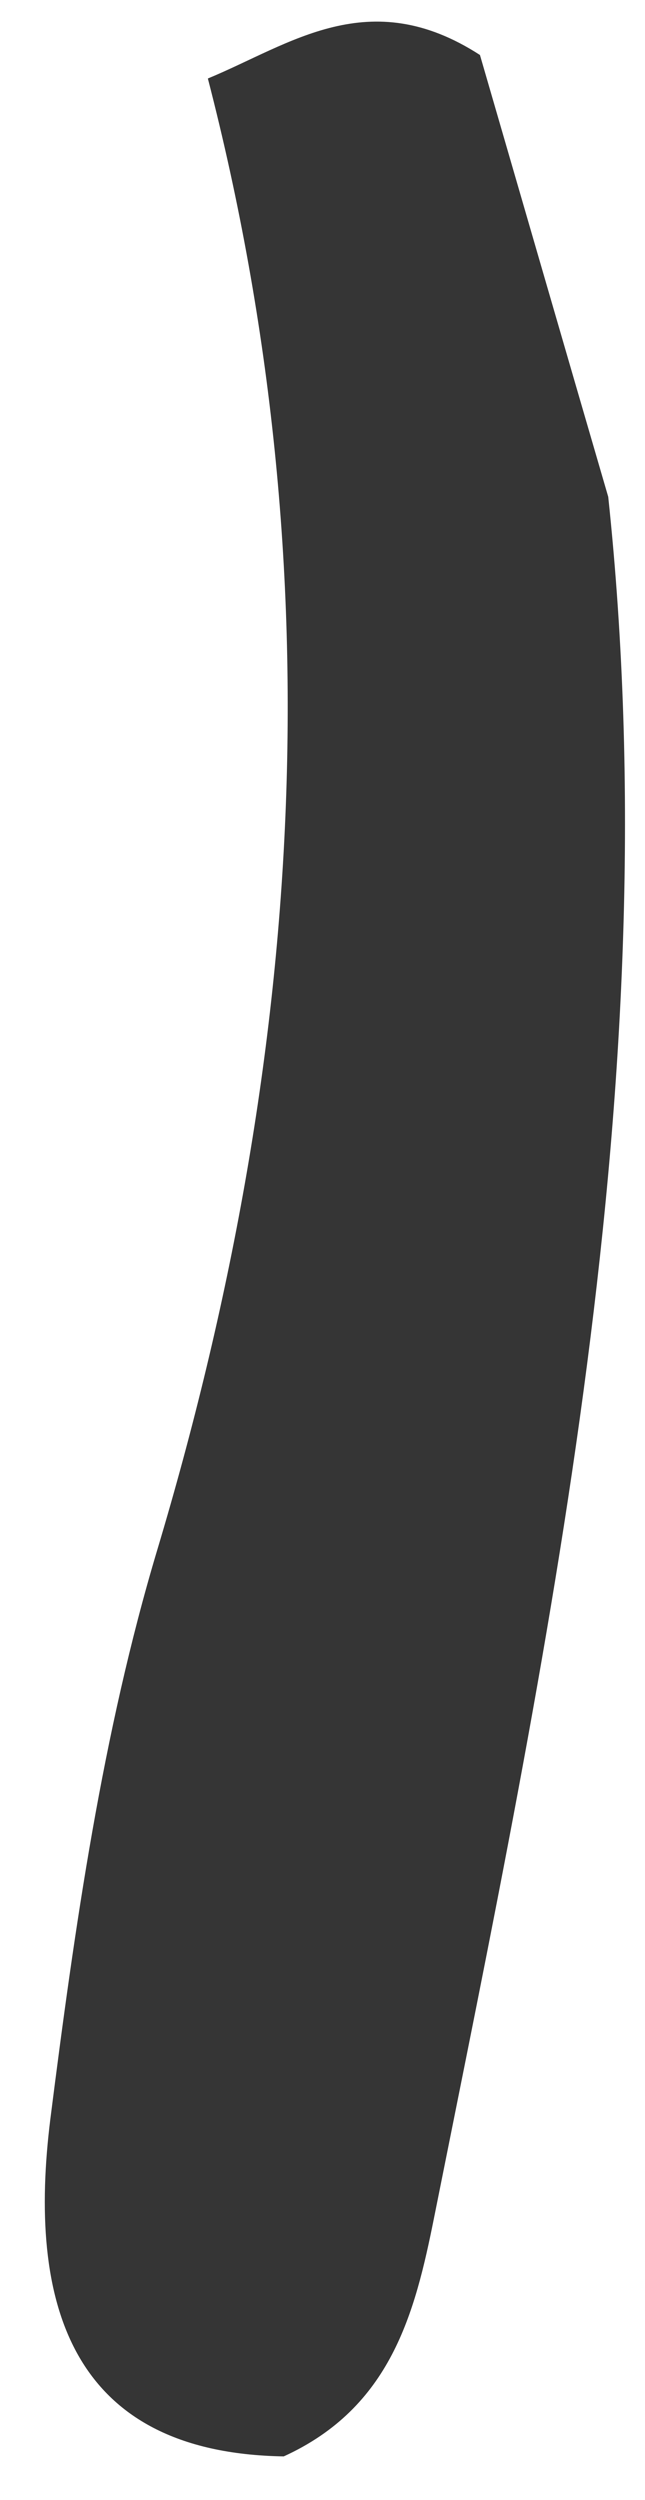 <svg xmlns="http://www.w3.org/2000/svg" width="8" height="31" viewBox="0 0 8 31" fill="none"><path d="M2.579 0.973C3.597 0.552 4.576 -0.209 5.953 0.682C6.448 2.387 6.994 4.274 7.544 6.161C8.316 13.439 6.791 20.466 5.383 27.505C5.146 28.687 4.849 29.854 3.519 30.461C0.856 30.417 0.341 28.541 0.625 26.273C0.926 23.9 1.269 21.495 1.951 19.218C3.761 13.172 4.167 7.125 2.579 0.977V0.973Z" fill="#353535"></path></svg>